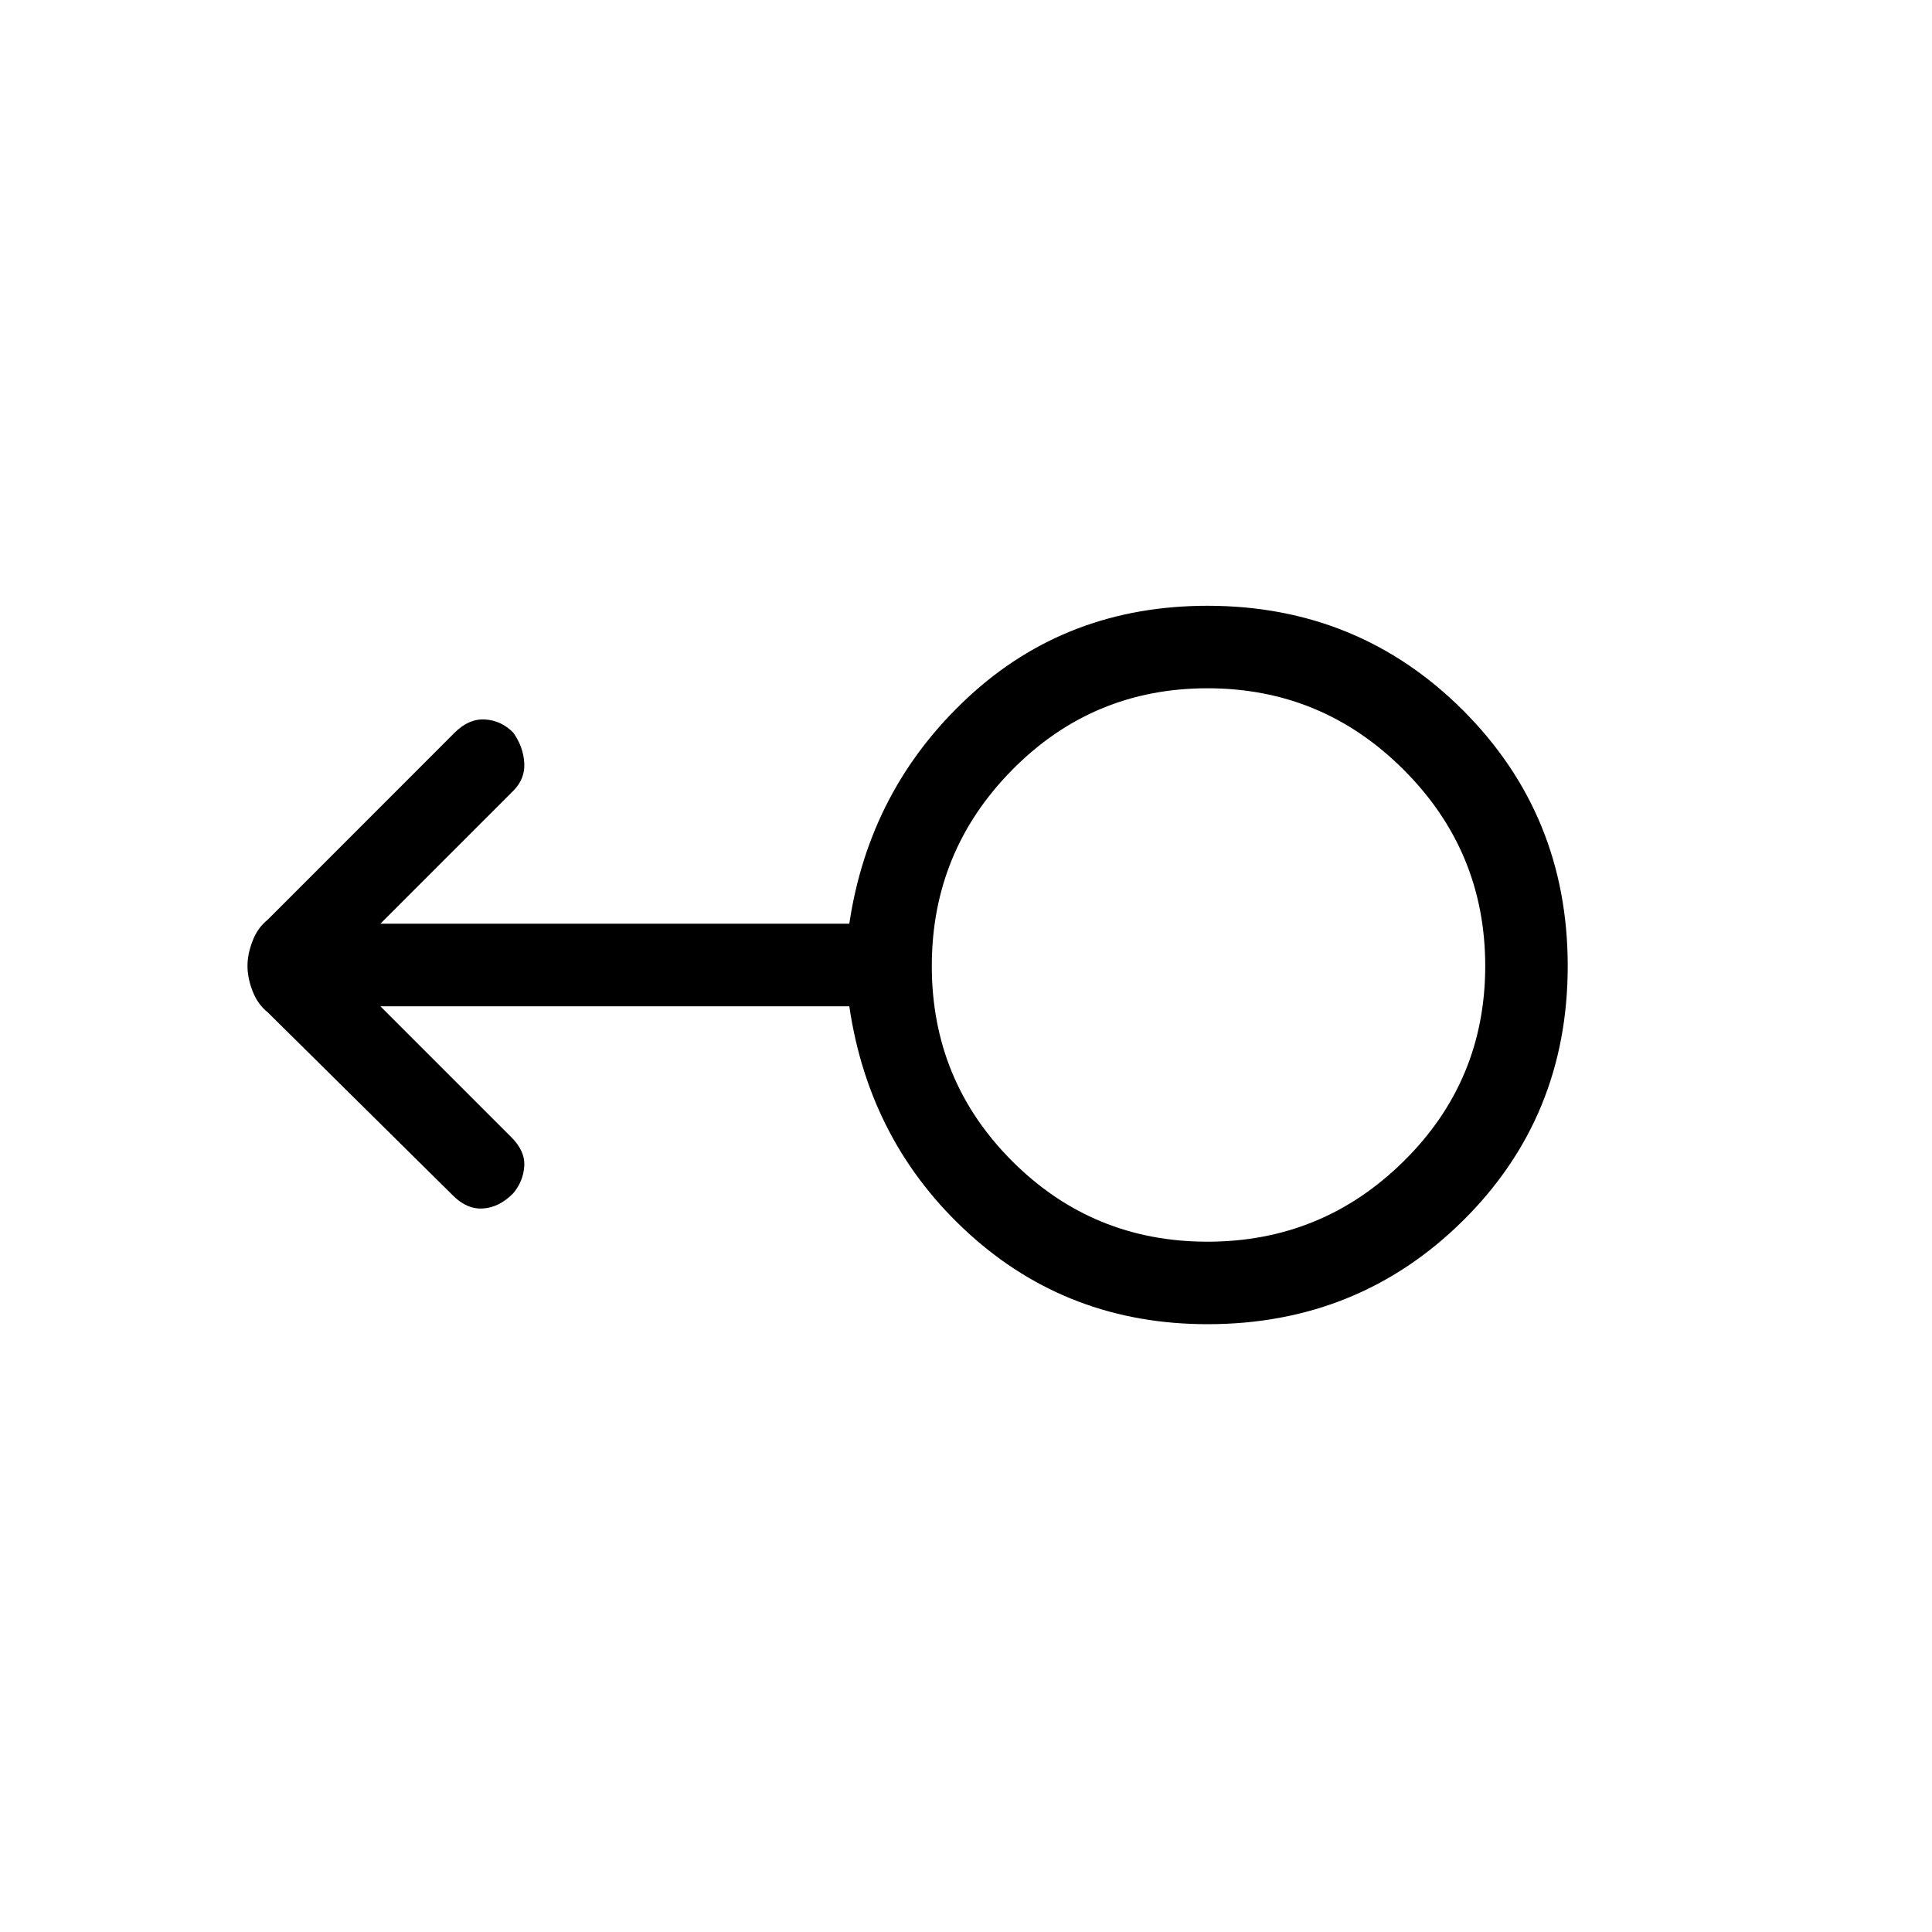 <svg xmlns="http://www.w3.org/2000/svg" height="20" width="20"><path d="M12.5 13.708q-1.438 0-2.469-.937Q9 11.833 8.792 10.417H3.938l1.354 1.354q.146.146.135.302-.01.156-.115.281-.145.146-.312.156-.167.011-.312-.135l-1.917-1.896q-.104-.083-.156-.219-.053-.135-.053-.26t.053-.26q.052-.136.156-.219l1.937-1.938q.146-.145.313-.135.167.01.291.135.105.146.115.313.011.166-.115.292L3.938 9.562h4.854Q9 8.167 10.021 7.219q1.021-.948 2.479-.948 1.562 0 2.646 1.083Q16.229 8.438 16.229 10q0 1.562-1.083 2.635-1.084 1.073-2.646 1.073Zm0-.854q1.188 0 2.031-.833.844-.833.844-2.021t-.844-2.031q-.843-.844-2.031-.844-1.188 0-2.021.844-.833.843-.833 2.031 0 1.188.833 2.021t2.021.833Zm0-2.854Z"/></svg>